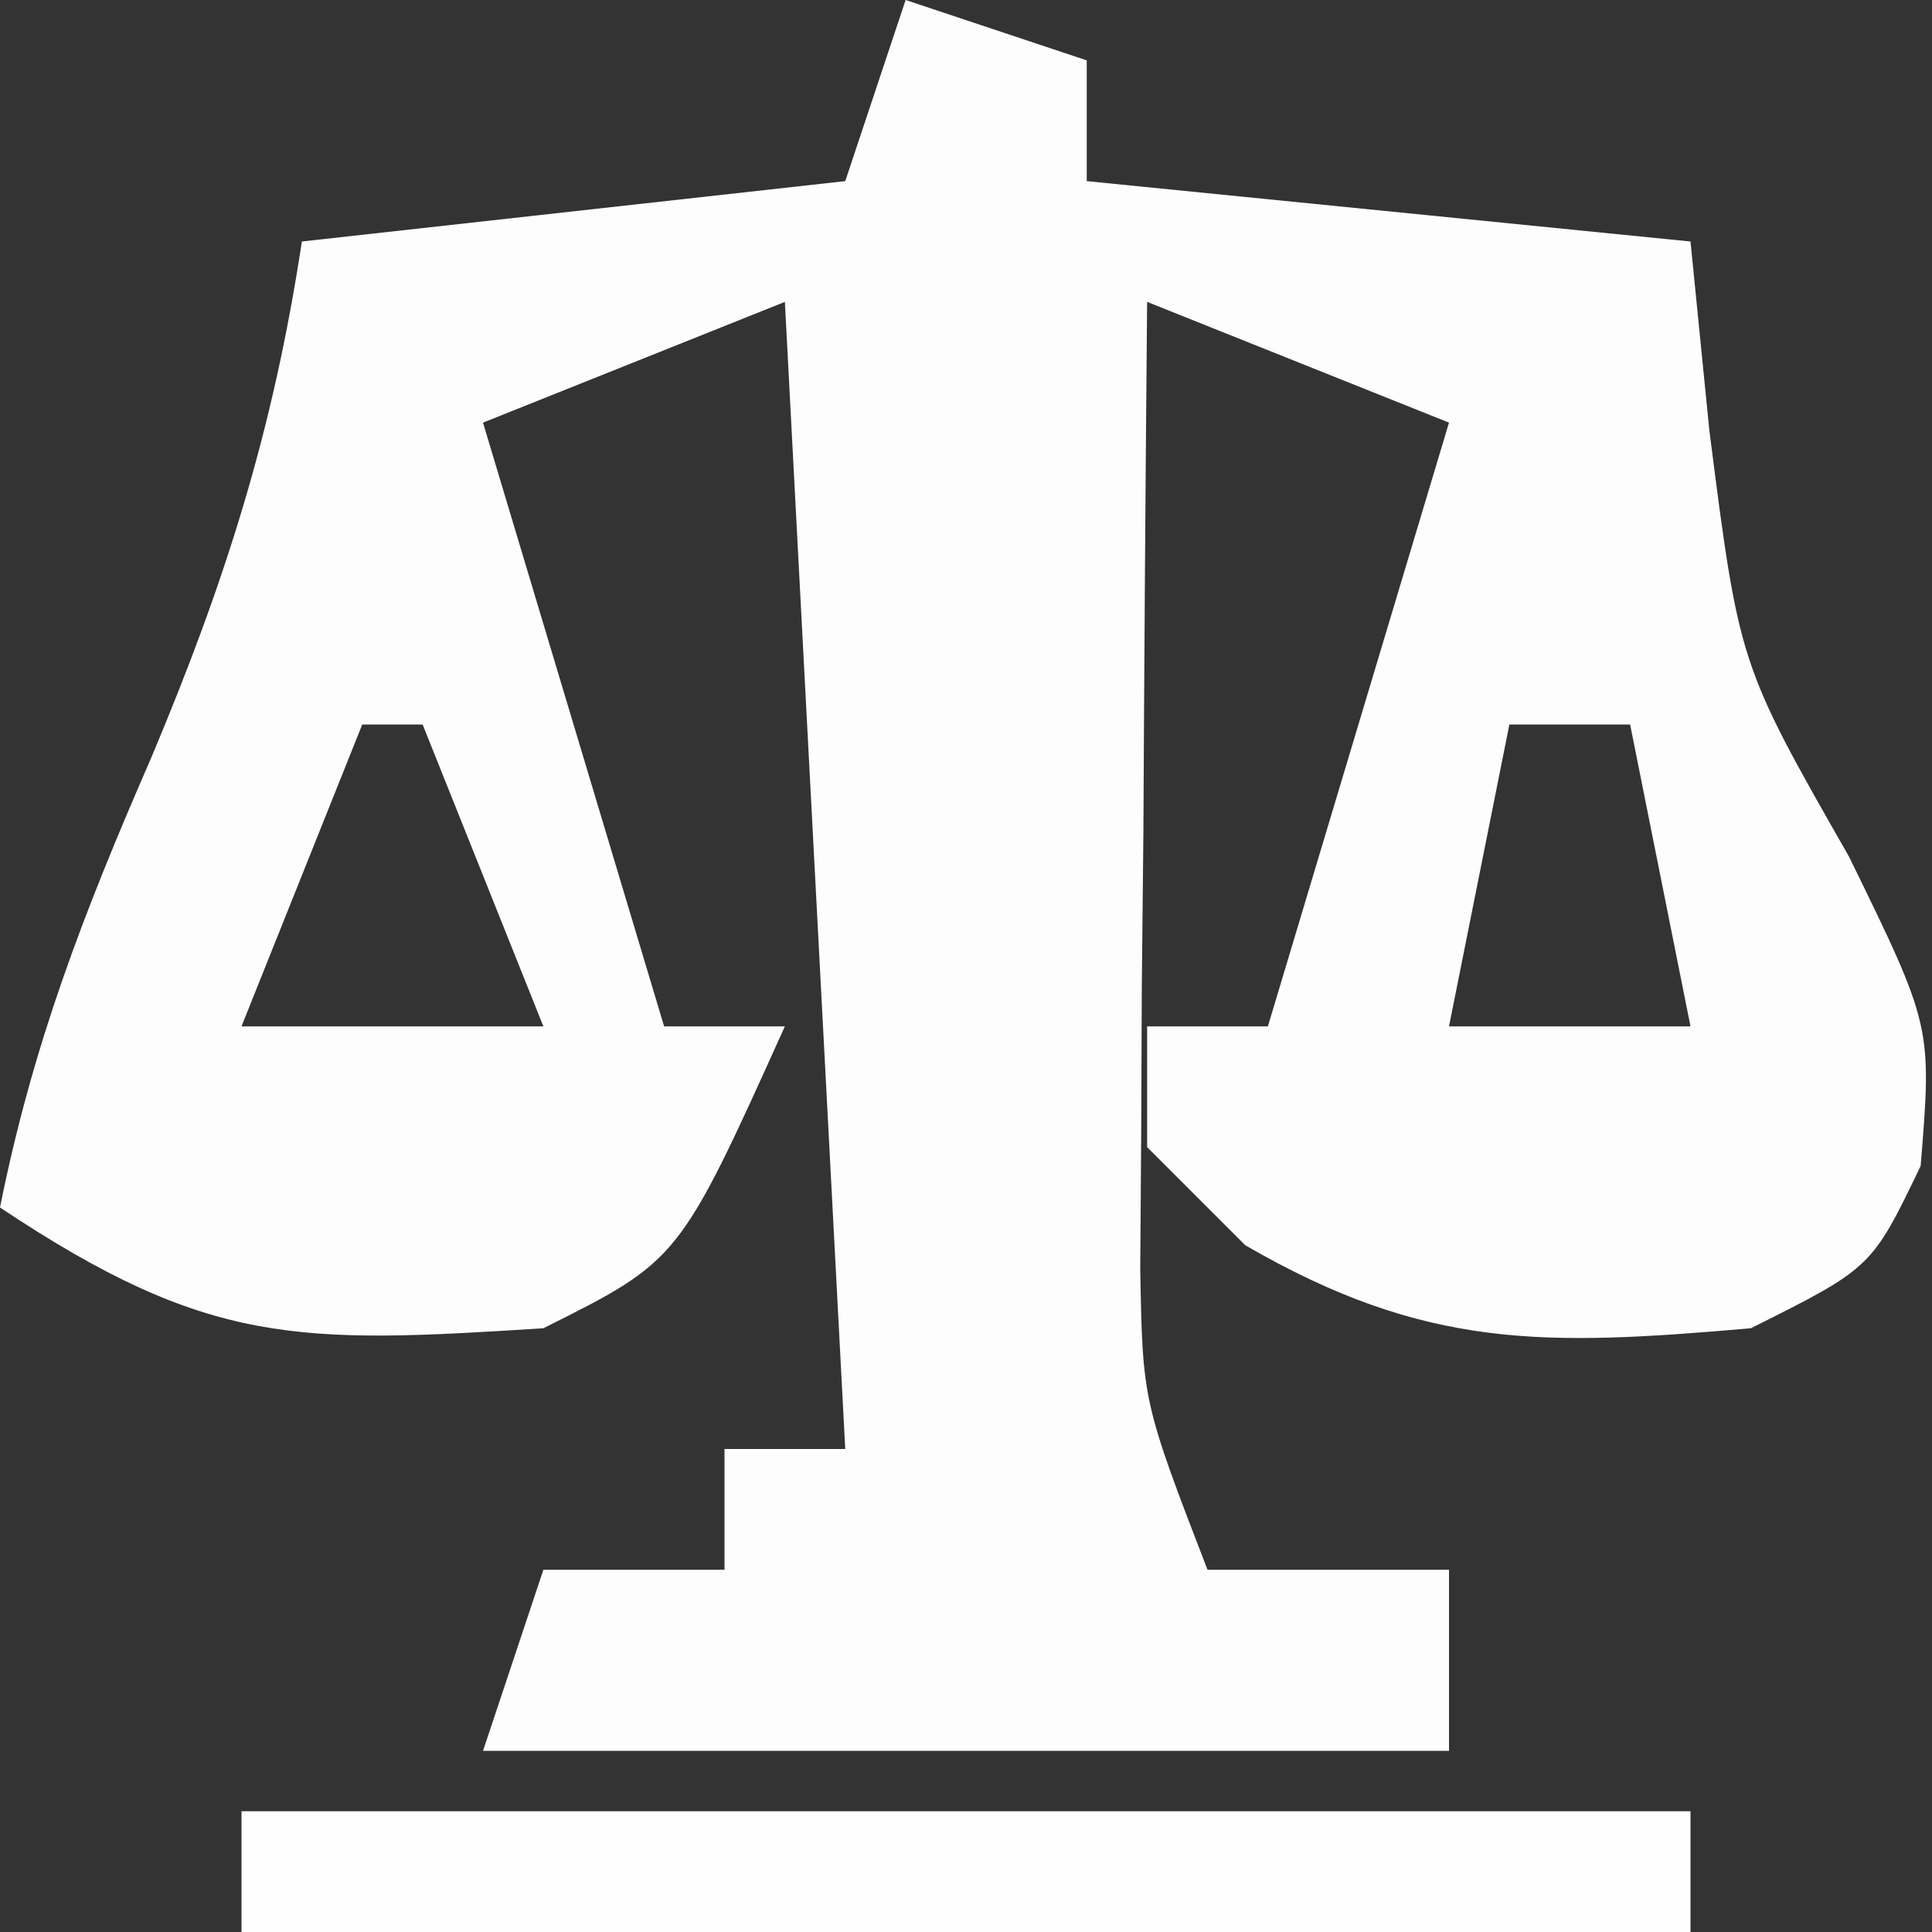 <?xml version="1.0" encoding="UTF-8"?>
<svg version="1.1" xmlns="http://www.w3.org/2000/svg" width="32" height="32">
<rect width="100%" height="100%" fill="#333333" stroke="none"/>
<path d="M0 0 C0.99 0.33 1.98 0.66 3 1 C3 1.66 3 2.32 3 3 C6.3 3.33 9.6 3.66 13 4 C13.103 5.031 13.206 6.062 13.312 7.125 C13.806 11.003 13.806 11.003 15.625 14.188 C17 17 17 17 16.812 19.312 C16 21 16 21 14 22 C10.589 22.297 8.62 22.359 5.625 20.625 C5.089 20.089 4.553 19.552 4 19 C4 18.34 4 17.68 4 17 C4.66 17 5.32 17 6 17 C6.99 13.7 7.98 10.4 9 7 C7.35 6.34 5.7 5.68 4 5 C3.973 7.938 3.953 10.875 3.938 13.812 C3.929 14.646 3.921 15.479 3.912 16.338 C3.909 17.14 3.906 17.943 3.902 18.77 C3.897 19.508 3.892 20.246 3.886 21.007 C3.925 23.211 3.925 23.211 5 26 C6.32 26 7.64 26 9 26 C9 26.99 9 27.98 9 29 C3.72 29 -1.56 29 -7 29 C-6.67 28.01 -6.34 27.02 -6 26 C-5.01 26 -4.02 26 -3 26 C-3 25.34 -3 24.68 -3 24 C-2.34 24 -1.68 24 -1 24 C-1.33 17.73 -1.66 11.46 -2 5 C-3.65 5.66 -5.3 6.32 -7 7 C-6.01 10.3 -5.02 13.6 -4 17 C-3.34 17 -2.68 17 -2 17 C-3.75 20.875 -3.75 20.875 -6 22 C-10.051 22.259 -11.543 22.304 -15 20 C-14.46 17.301 -13.612 15.111 -12.5 12.562 C-11.261 9.619 -10.475 7.132 -10 4 C-5.545 3.505 -5.545 3.505 -1 3 C-0.67 2.01 -0.34 1.02 0 0 Z M-9 12 C-9.66 13.65 -10.32 15.3 -11 17 C-9.35 17 -7.7 17 -6 17 C-6.66 15.35 -7.32 13.7 -8 12 C-8.33 12 -8.66 12 -9 12 Z M10 12 C9.67 13.65 9.34 15.3 9 17 C10.32 17 11.64 17 13 17 C12.67 15.35 12.34 13.7 12 12 C11.34 12 10.68 12 10 12 Z " fill="#FDFDFD" transform="translate(15,0)"/>
<path d="M0 0 C7.92 0 15.84 0 24 0 C24 0.66 24 1.32 24 2 C16.08 2 8.16 2 0 2 C0 1.34 0 0.68 0 0 Z " fill="#FEFEFE" transform="translate(4,30)"/>
</svg>
